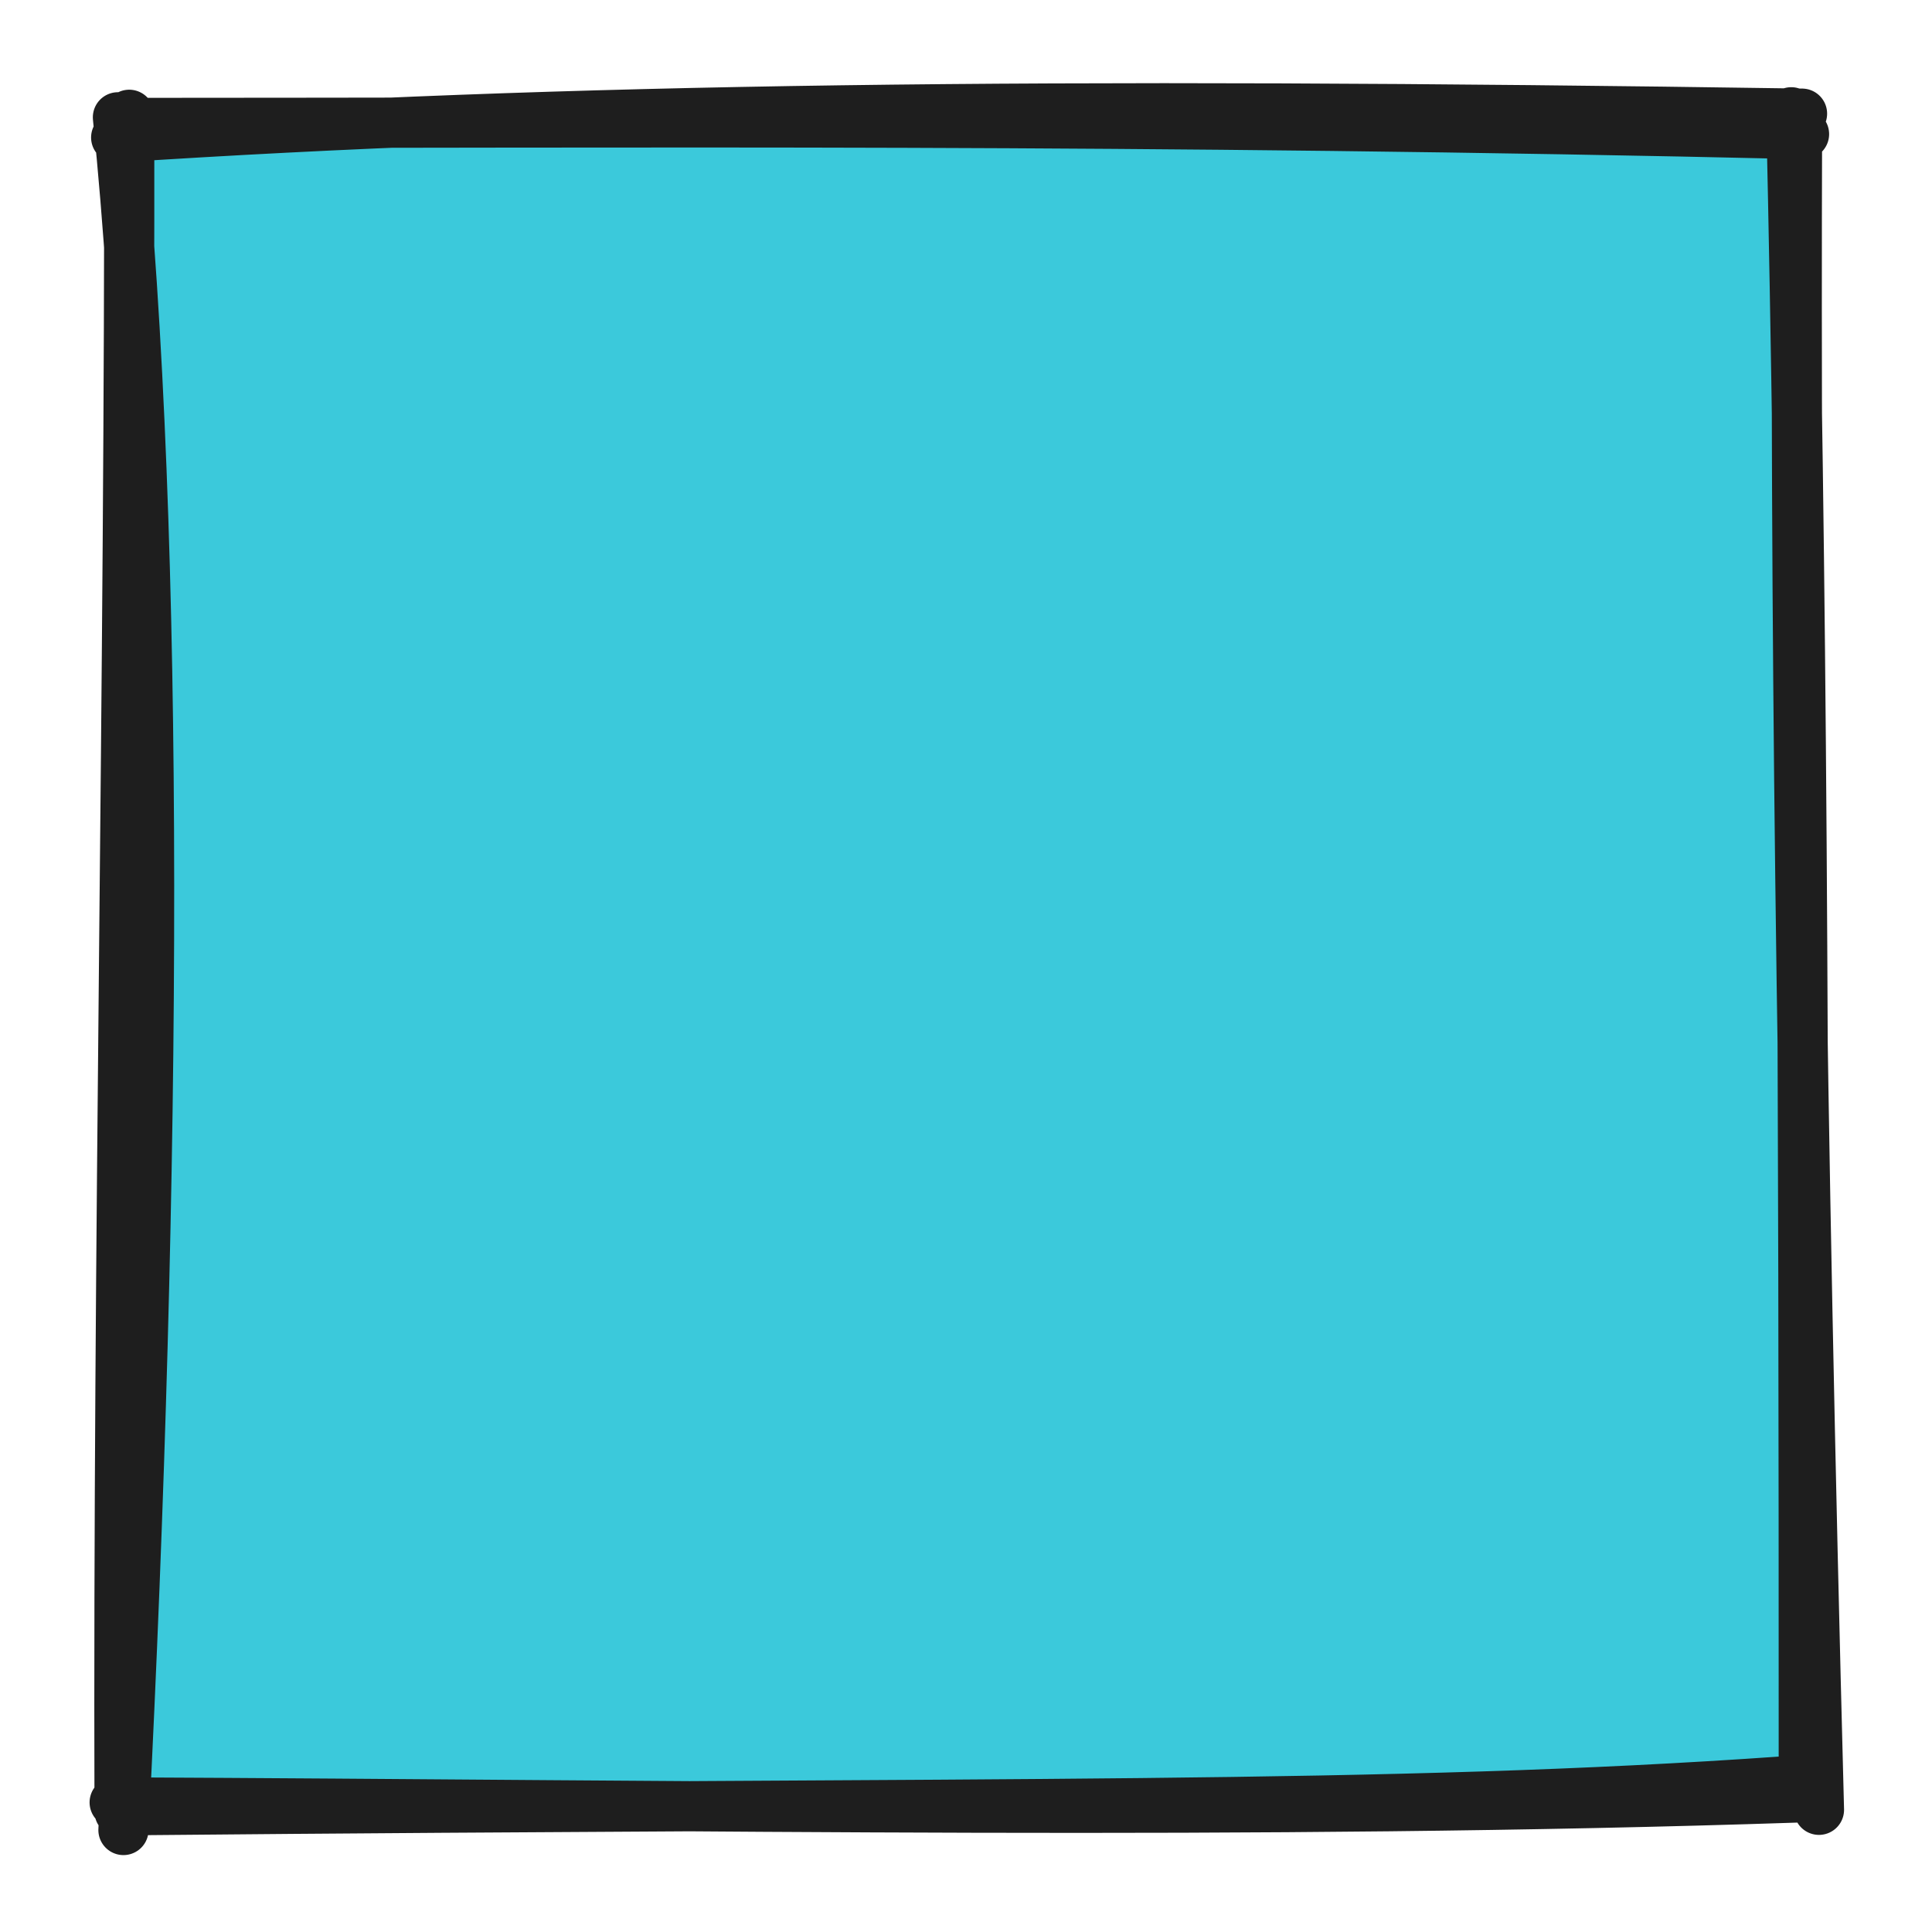 <svg version="1.1" xmlns="http://www.w3.org/2000/svg" viewBox="0 0 154 154" width="154" height="154">
  <!-- svg-source:excalidraw -->
  
  <defs>
    <style class="style-fonts">
      @font-face {
        font-family: "Virgil";
        src: url("https://excalidraw.com/Virgil.woff2");
      }
      @font-face {
        font-family: "Cascadia";
        src: url("https://excalidraw.com/Cascadia.woff2");
      }
    </style>
    
  </defs>
  <g stroke-linecap="round" transform="translate(10 10) rotate(0 67 67)"><path d="M-1.53 0.93 L134.71 1.24 L133.59 132.33 L1.31 134.29" stroke="none" stroke-width="0" fill="#3bc9db"></path><path d="M-0.74 0.96 C34.72 -1.36, 73.07 -1.85, 133.64 -0.94 M0.46 -0.2 C40.69 -0.2, 80.49 -0.54, 133.8 0.69 M132.78 -1.05 C133.63 36.66, 133.79 72.15, 133.78 132.94 M133.24 0.41 C133.12 38.14, 133.49 77.21, 134.99 134.26 M132.12 132 C100.54 134.22, 70.96 133.63, 0.57 134.29 M133.21 133.28 C90.16 134.71, 46.39 133.88, -0.86 133.67 M-0.16 135.87 C2.48 83.77, 2.8 32.67, -0.6 -0.65 M-0.47 134.4 C-0.6 88.96, 0.36 44.6, 0.3 -0.85" stroke="#1e1e1e" stroke-width="4" fill="none"></path></g></svg>